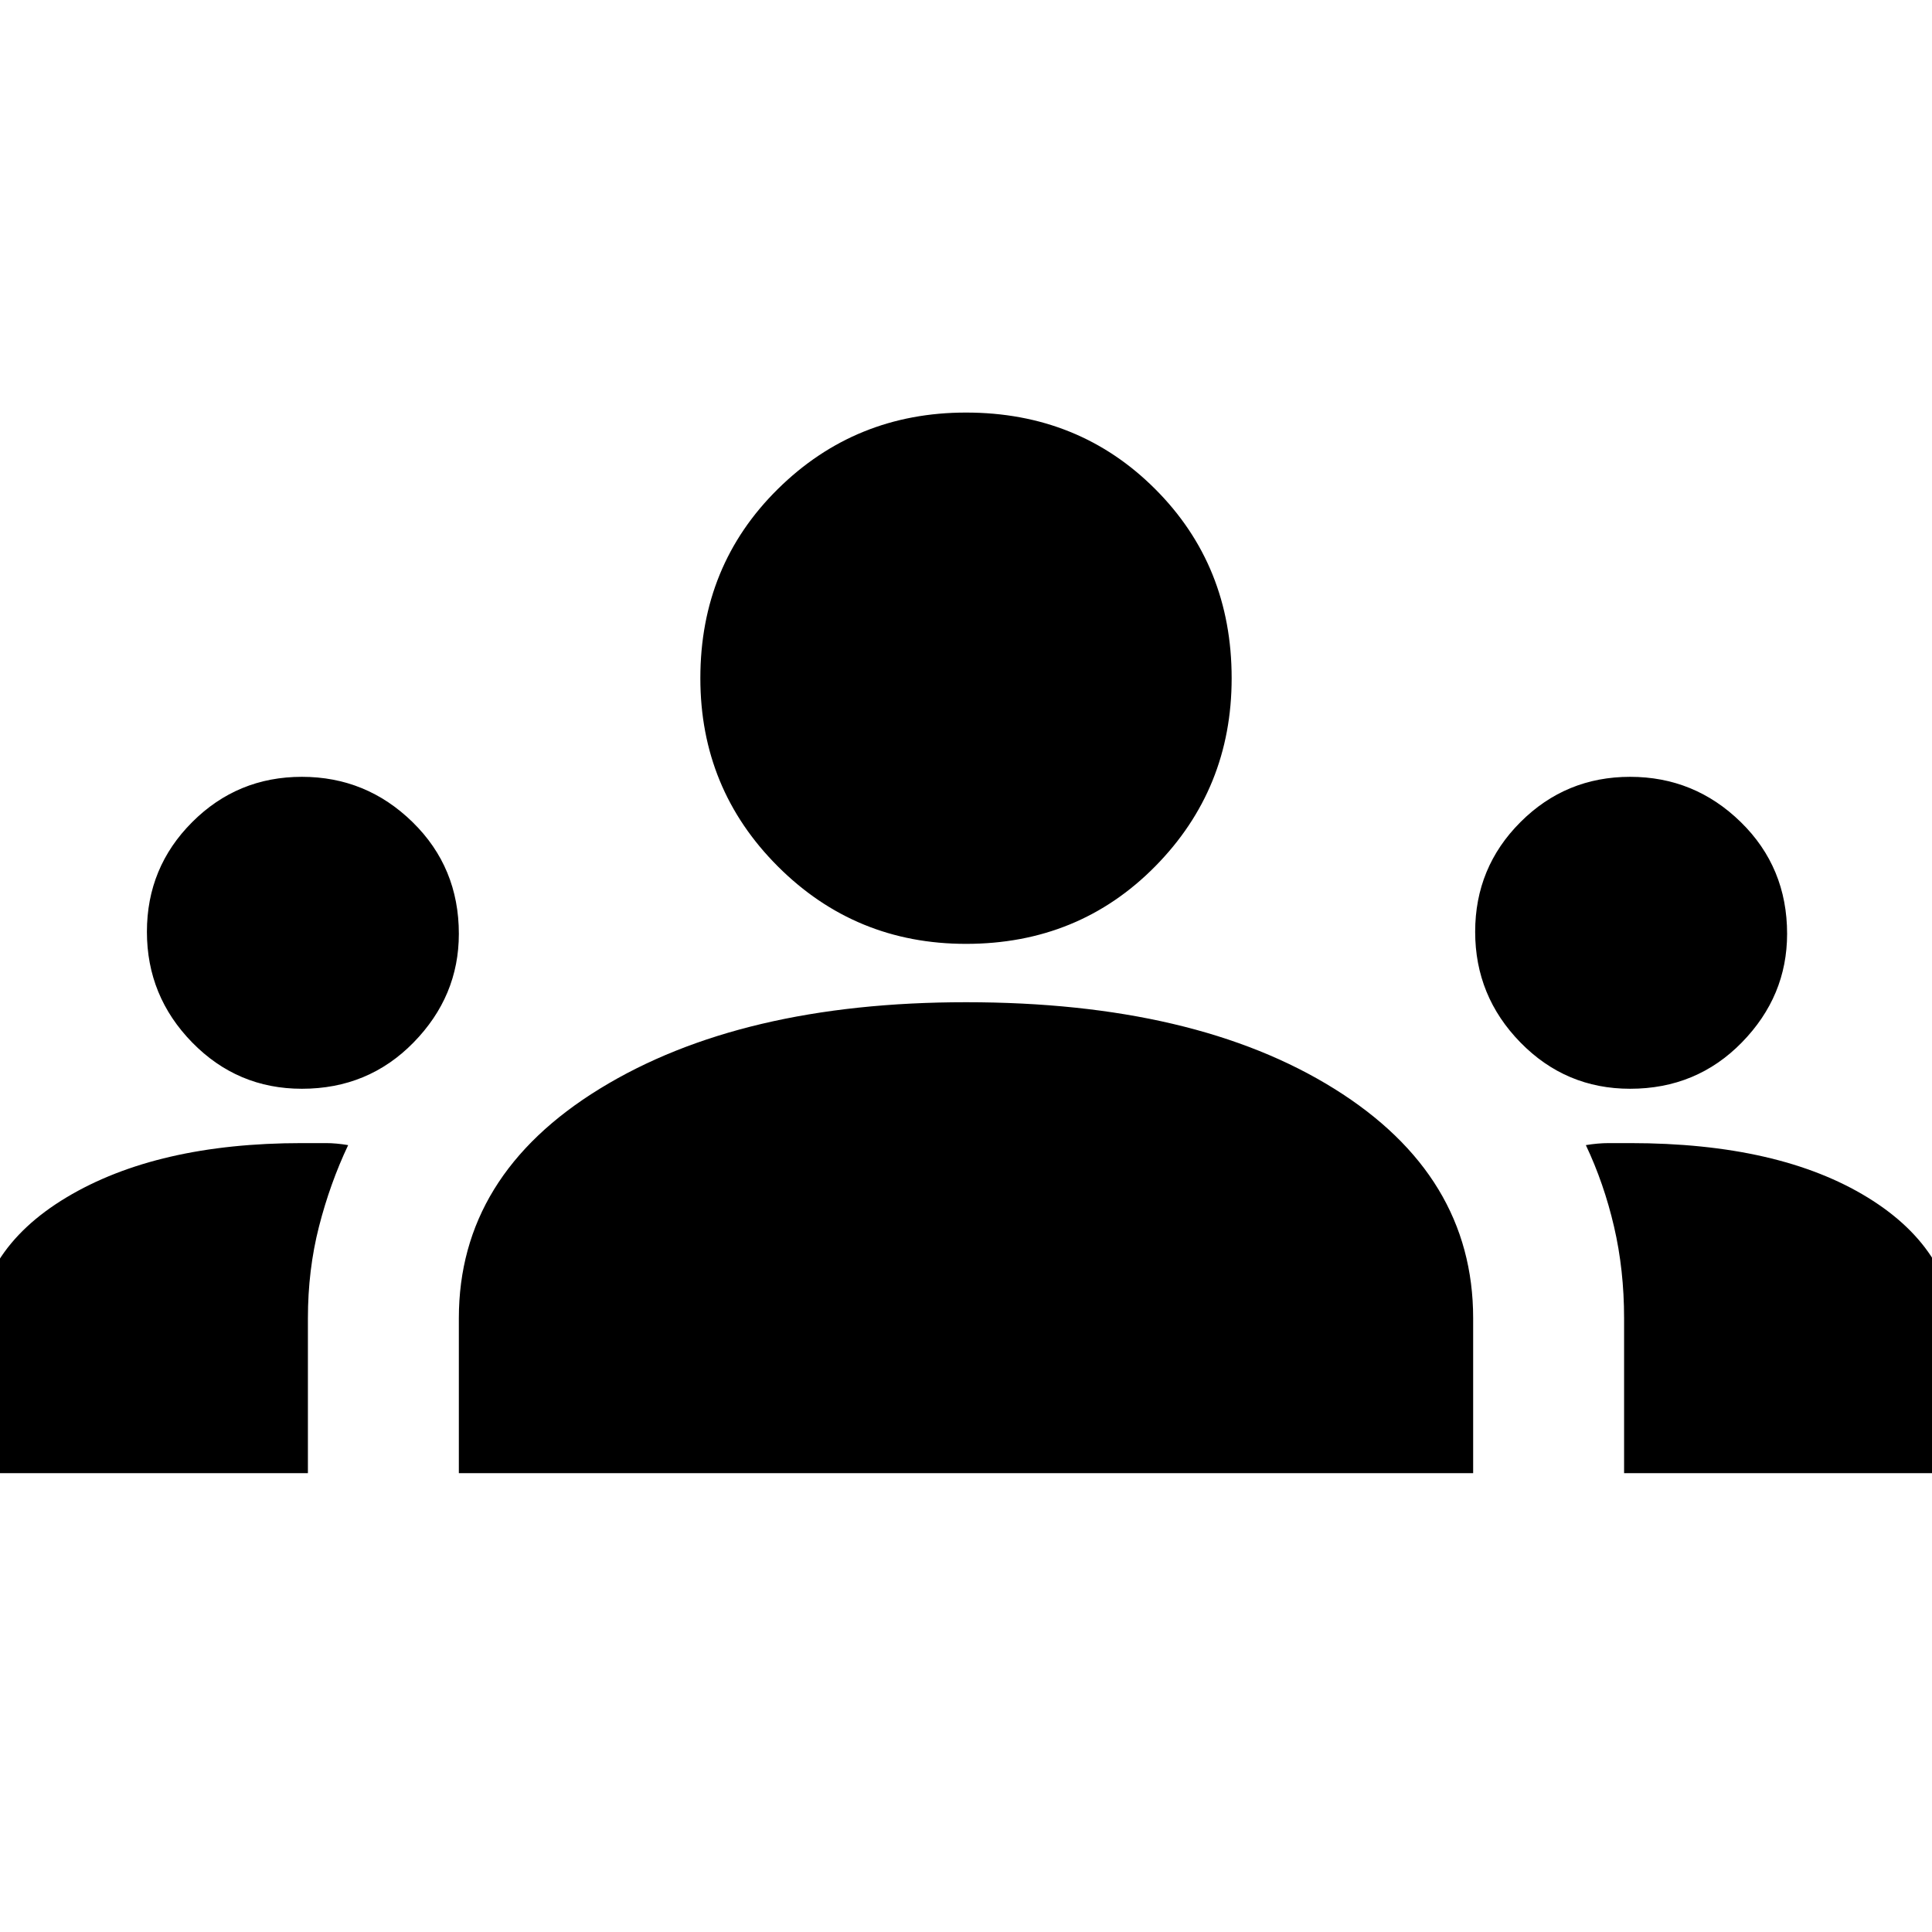 <svg xmlns="http://www.w3.org/2000/svg" width="48" height="48" viewBox="0 0 48 48"><path d="M-.6 36.6v-3.25q0-2.25 2.25-3.6T7.5 28.4h.6q.25 0 .55.05-.45.95-.725 2.025-.275 1.075-.275 2.275v3.85Zm12 0v-3.85q0-3.55 3.5-5.7 3.5-2.15 9.1-2.15 5.7 0 9.15 2.15t3.45 5.7v3.85Zm28.95 0v-3.85q0-1.2-.25-2.275t-.7-2.025q.3-.05.575-.05h.525q3.7 0 5.9 1.35t2.2 3.6v3.25ZM7.5 27.05q-1.6 0-2.725-1.15T3.65 23.15q0-1.6 1.125-2.725T7.5 19.3q1.6 0 2.75 1.125T11.4 23.2q0 1.55-1.125 2.7Q9.15 27.05 7.5 27.05Zm33 0q-1.6 0-2.725-1.15t-1.125-2.75q0-1.6 1.125-2.725T40.5 19.3q1.6 0 2.75 1.125T44.4 23.2q0 1.55-1.125 2.7-1.125 1.15-2.775 1.15ZM24 23.45q-2.75 0-4.675-1.925Q17.4 19.6 17.4 16.85q0-2.8 1.925-4.7 1.925-1.9 4.675-1.9 2.8 0 4.7 1.9 1.9 1.9 1.9 4.7 0 2.75-1.9 4.675-1.9 1.925-4.7 1.925Z"/></svg>
